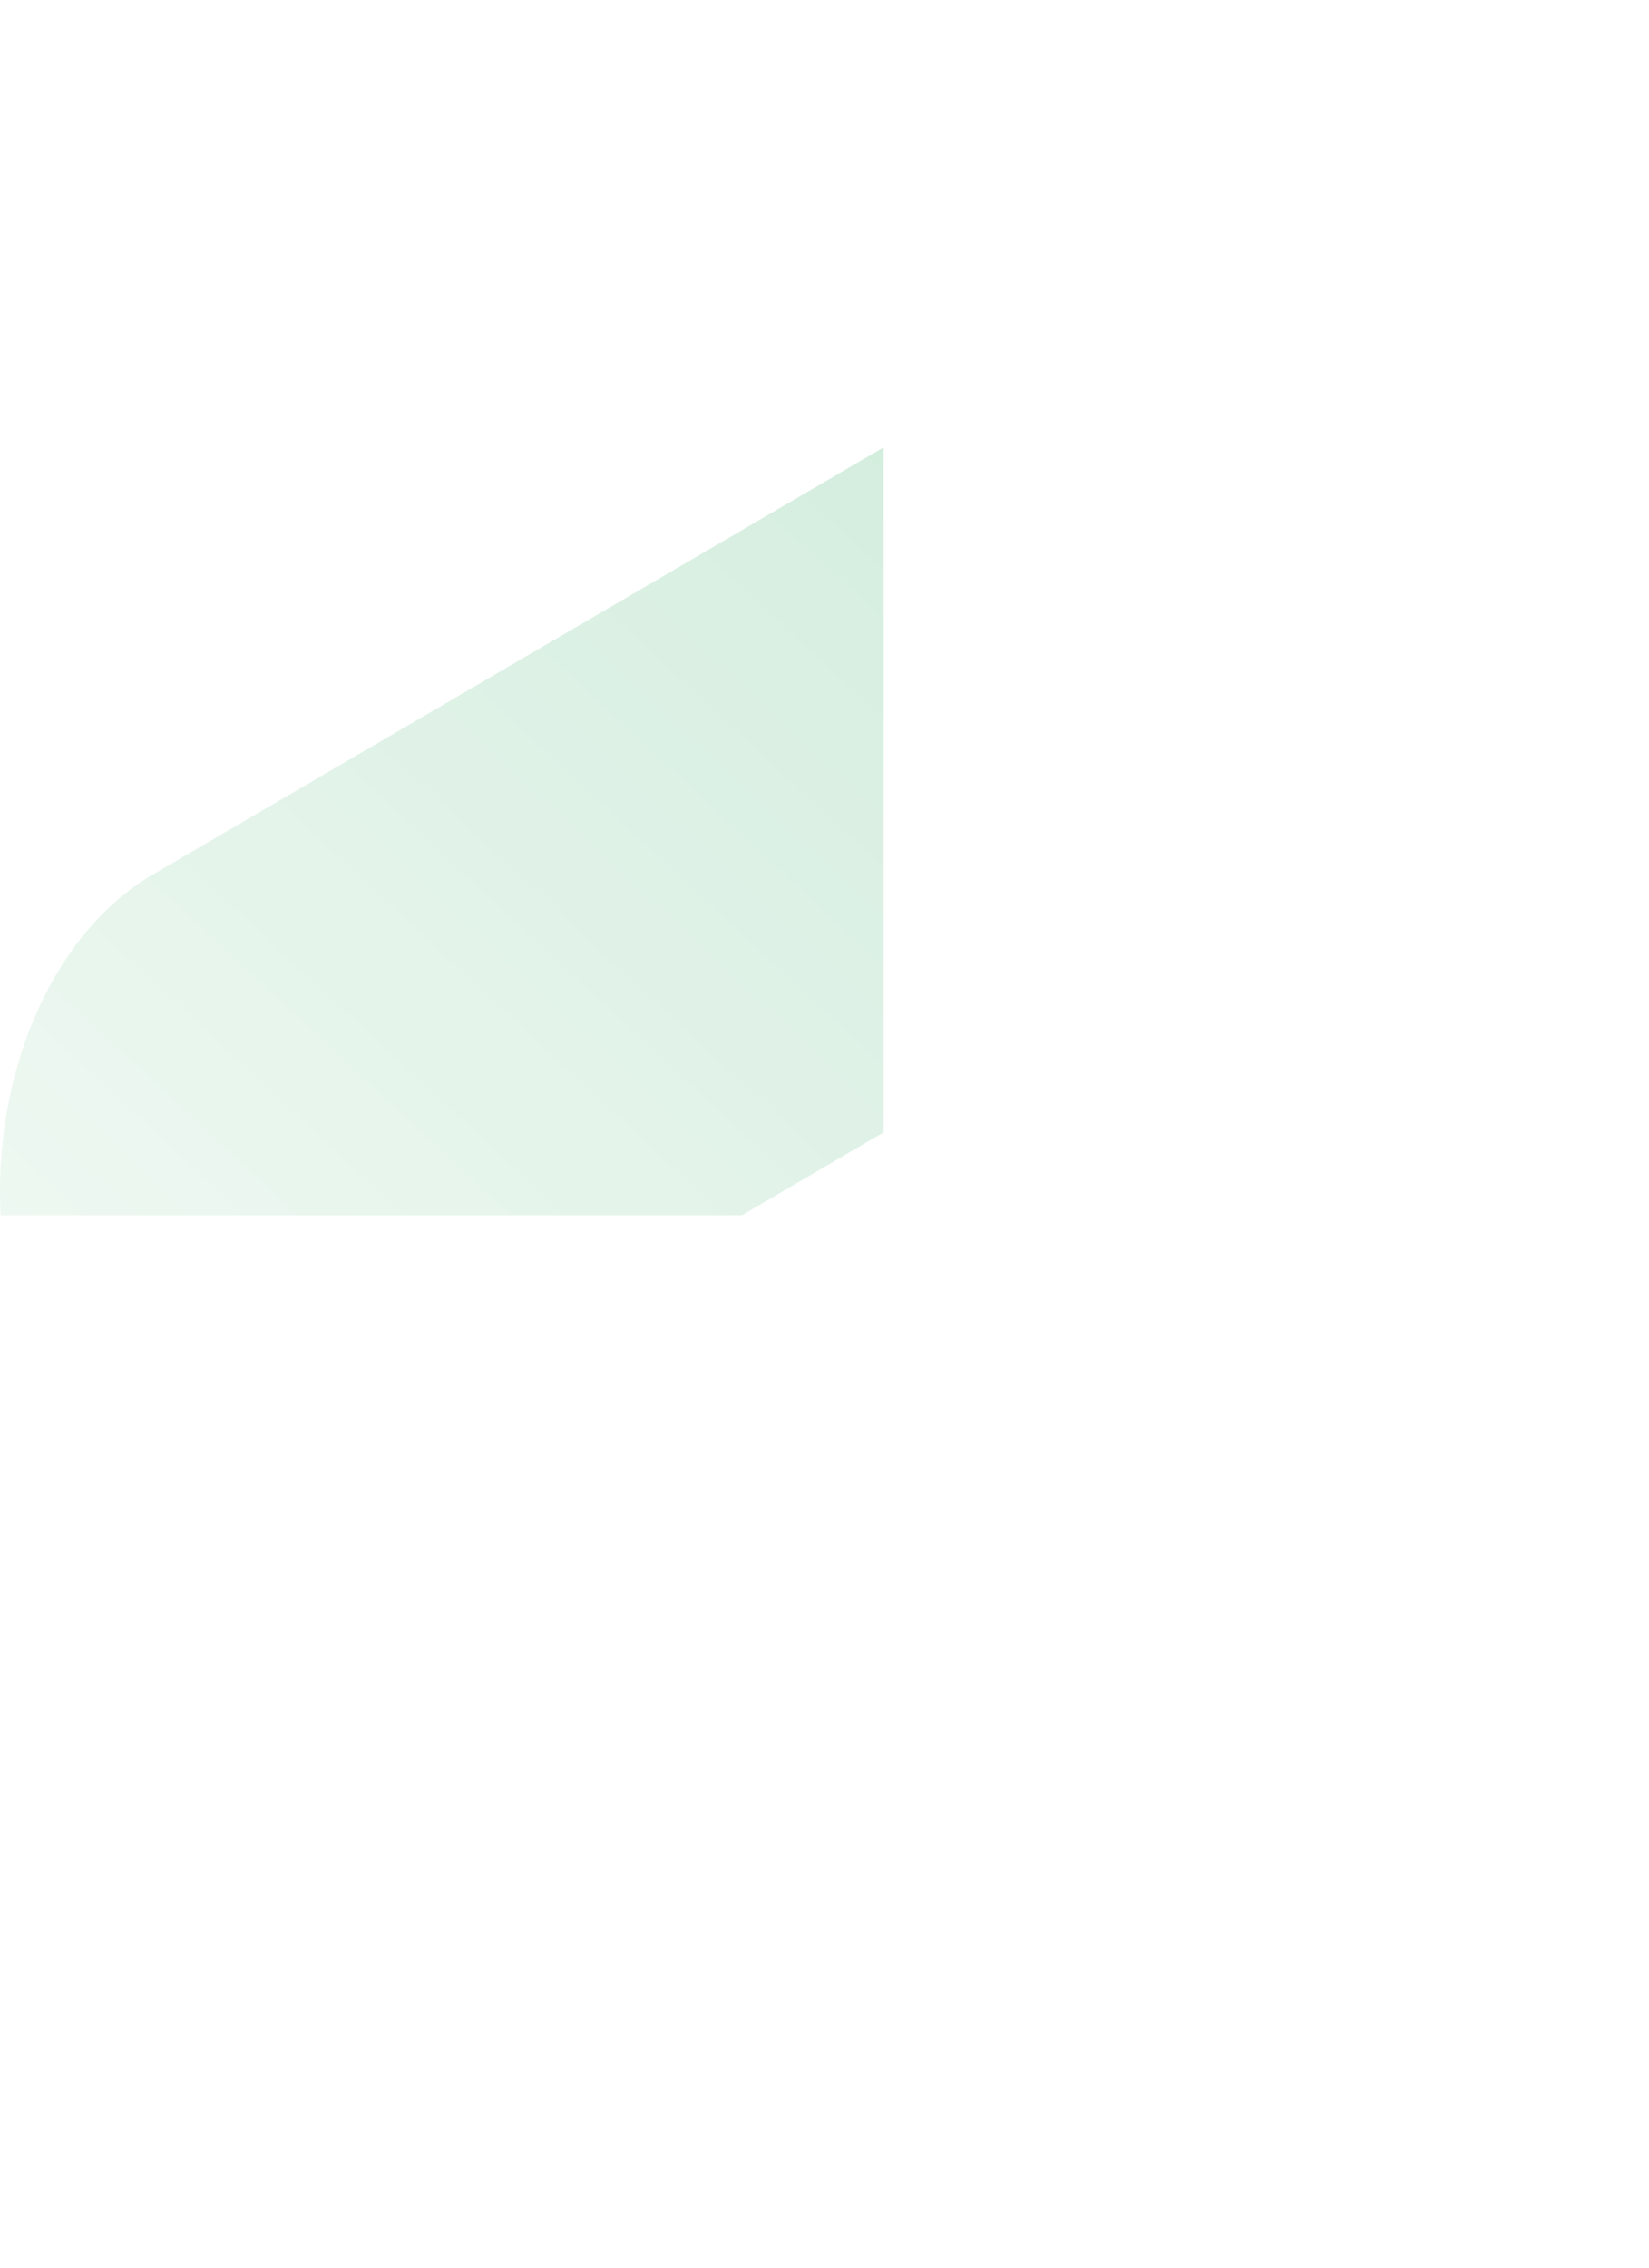 <?xml version="1.0" encoding="UTF-8"?>
<!DOCTYPE svg PUBLIC "-//W3C//DTD SVG 1.1//EN" "http://www.w3.org/Graphics/SVG/1.1/DTD/svg11.dtd">
<!-- Creator: CorelDRAW -->
<svg xmlns="http://www.w3.org/2000/svg" xml:space="preserve" width="233.436mm" height="320.915mm" version="1.1" style="shape-rendering:geometricPrecision; text-rendering:geometricPrecision; image-rendering:optimizeQuality; fill-rule:evenodd; clip-rule:evenodd"
viewBox="0 0 5598.94 7697.11"
 xmlns:xlink="http://www.w3.org/1999/xlink"
 xmlns:xodm="http://www.corel.com/coreldraw/odm/2003">
 <defs>
  <style type="text/css">
   <![CDATA[
    .fil0 {fill:#32AB62;fill-rule:nonzero}
   ]]>
  </style>
   <mask id="id0">
  <linearGradient id="id1" gradientUnits="userSpaceOnUse" x1="20942.43" y1="-7634.68" x2="3630.26" y2="11011.59">
   <stop offset="0" style="stop-opacity:1; stop-color:white"/>
   <stop offset="0.38" style="stop-opacity:0.502; stop-color:white"/>
   <stop offset="1" style="stop-opacity:0; stop-color:white"/>
  </linearGradient>
    <rect style="fill:url(#id1)" x="-116.84" y="-2824.94" width="15472.89" height="21172.48"/>
   </mask>
 </defs>
 <g id="Layer_x0020_1">
  <path class="fil0" style="mask:url(#id0)" d="M69.05 4505.82l995.8 3191.3 1699.02 0 -777.49 -2491.68c-112.22,-359.63 9.87,-775.65 272.68,-929.2l3339.87 -1951.34 0 -2324.89 -5078.31 2967.04c-435.24,254.29 -637.41,943.23 -451.58,1538.77z"/>
 </g>
</svg>
